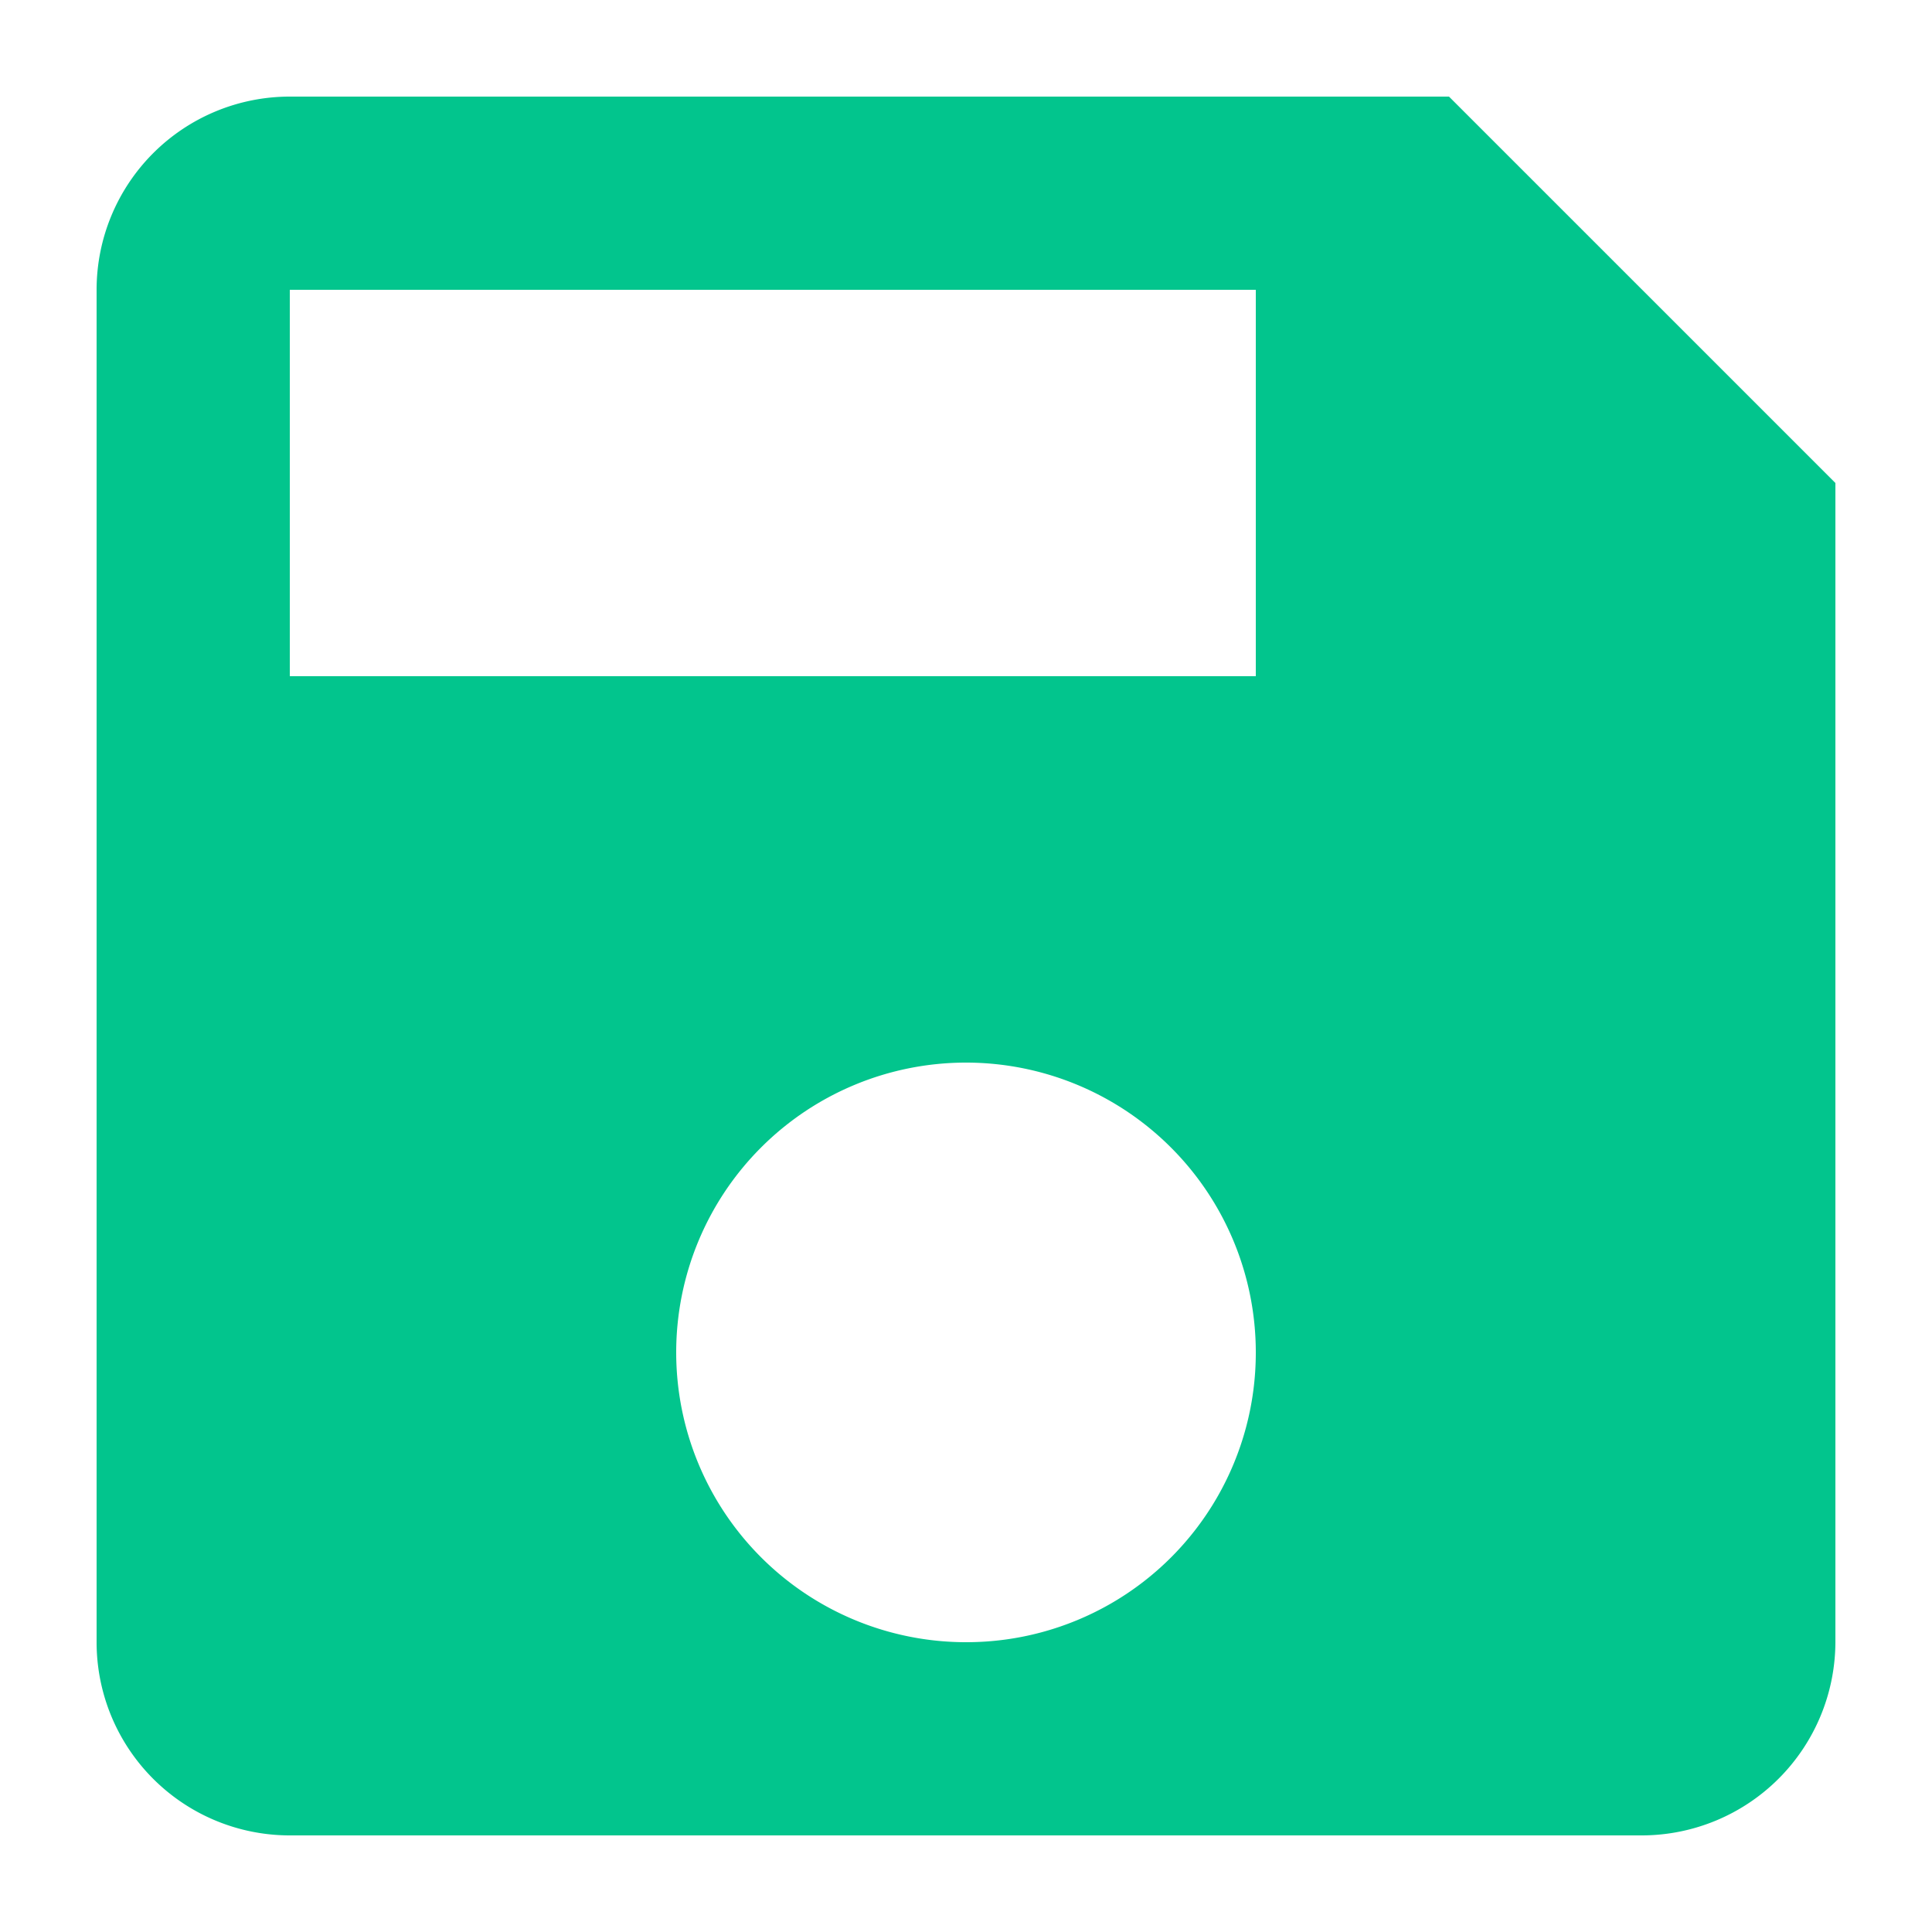 <svg xmlns="http://www.w3.org/2000/svg" width="40" height="40" viewBox="0 0 40 40">
  <g id="Group_1655" data-name="Group 1655" transform="translate(-751 -725)">
    <rect id="Rectangle_40" data-name="Rectangle 40" width="40" height="40" transform="translate(751 725)" fill="none"/>
    <path id="Icon_material-save" data-name="Icon material-save" d="M32.5,4.5H8.5a4,4,0,0,0-4,4v28a4,4,0,0,0,4,4h28a4.012,4.012,0,0,0,4-4v-24Zm-10,32a6,6,0,1,1,6-6A5.992,5.992,0,0,1,22.5,36.5Zm6-20H8.5v-8h20Z" transform="translate(748.5 722.5)" fill="#02c58d"/>
  </g>
</svg>
